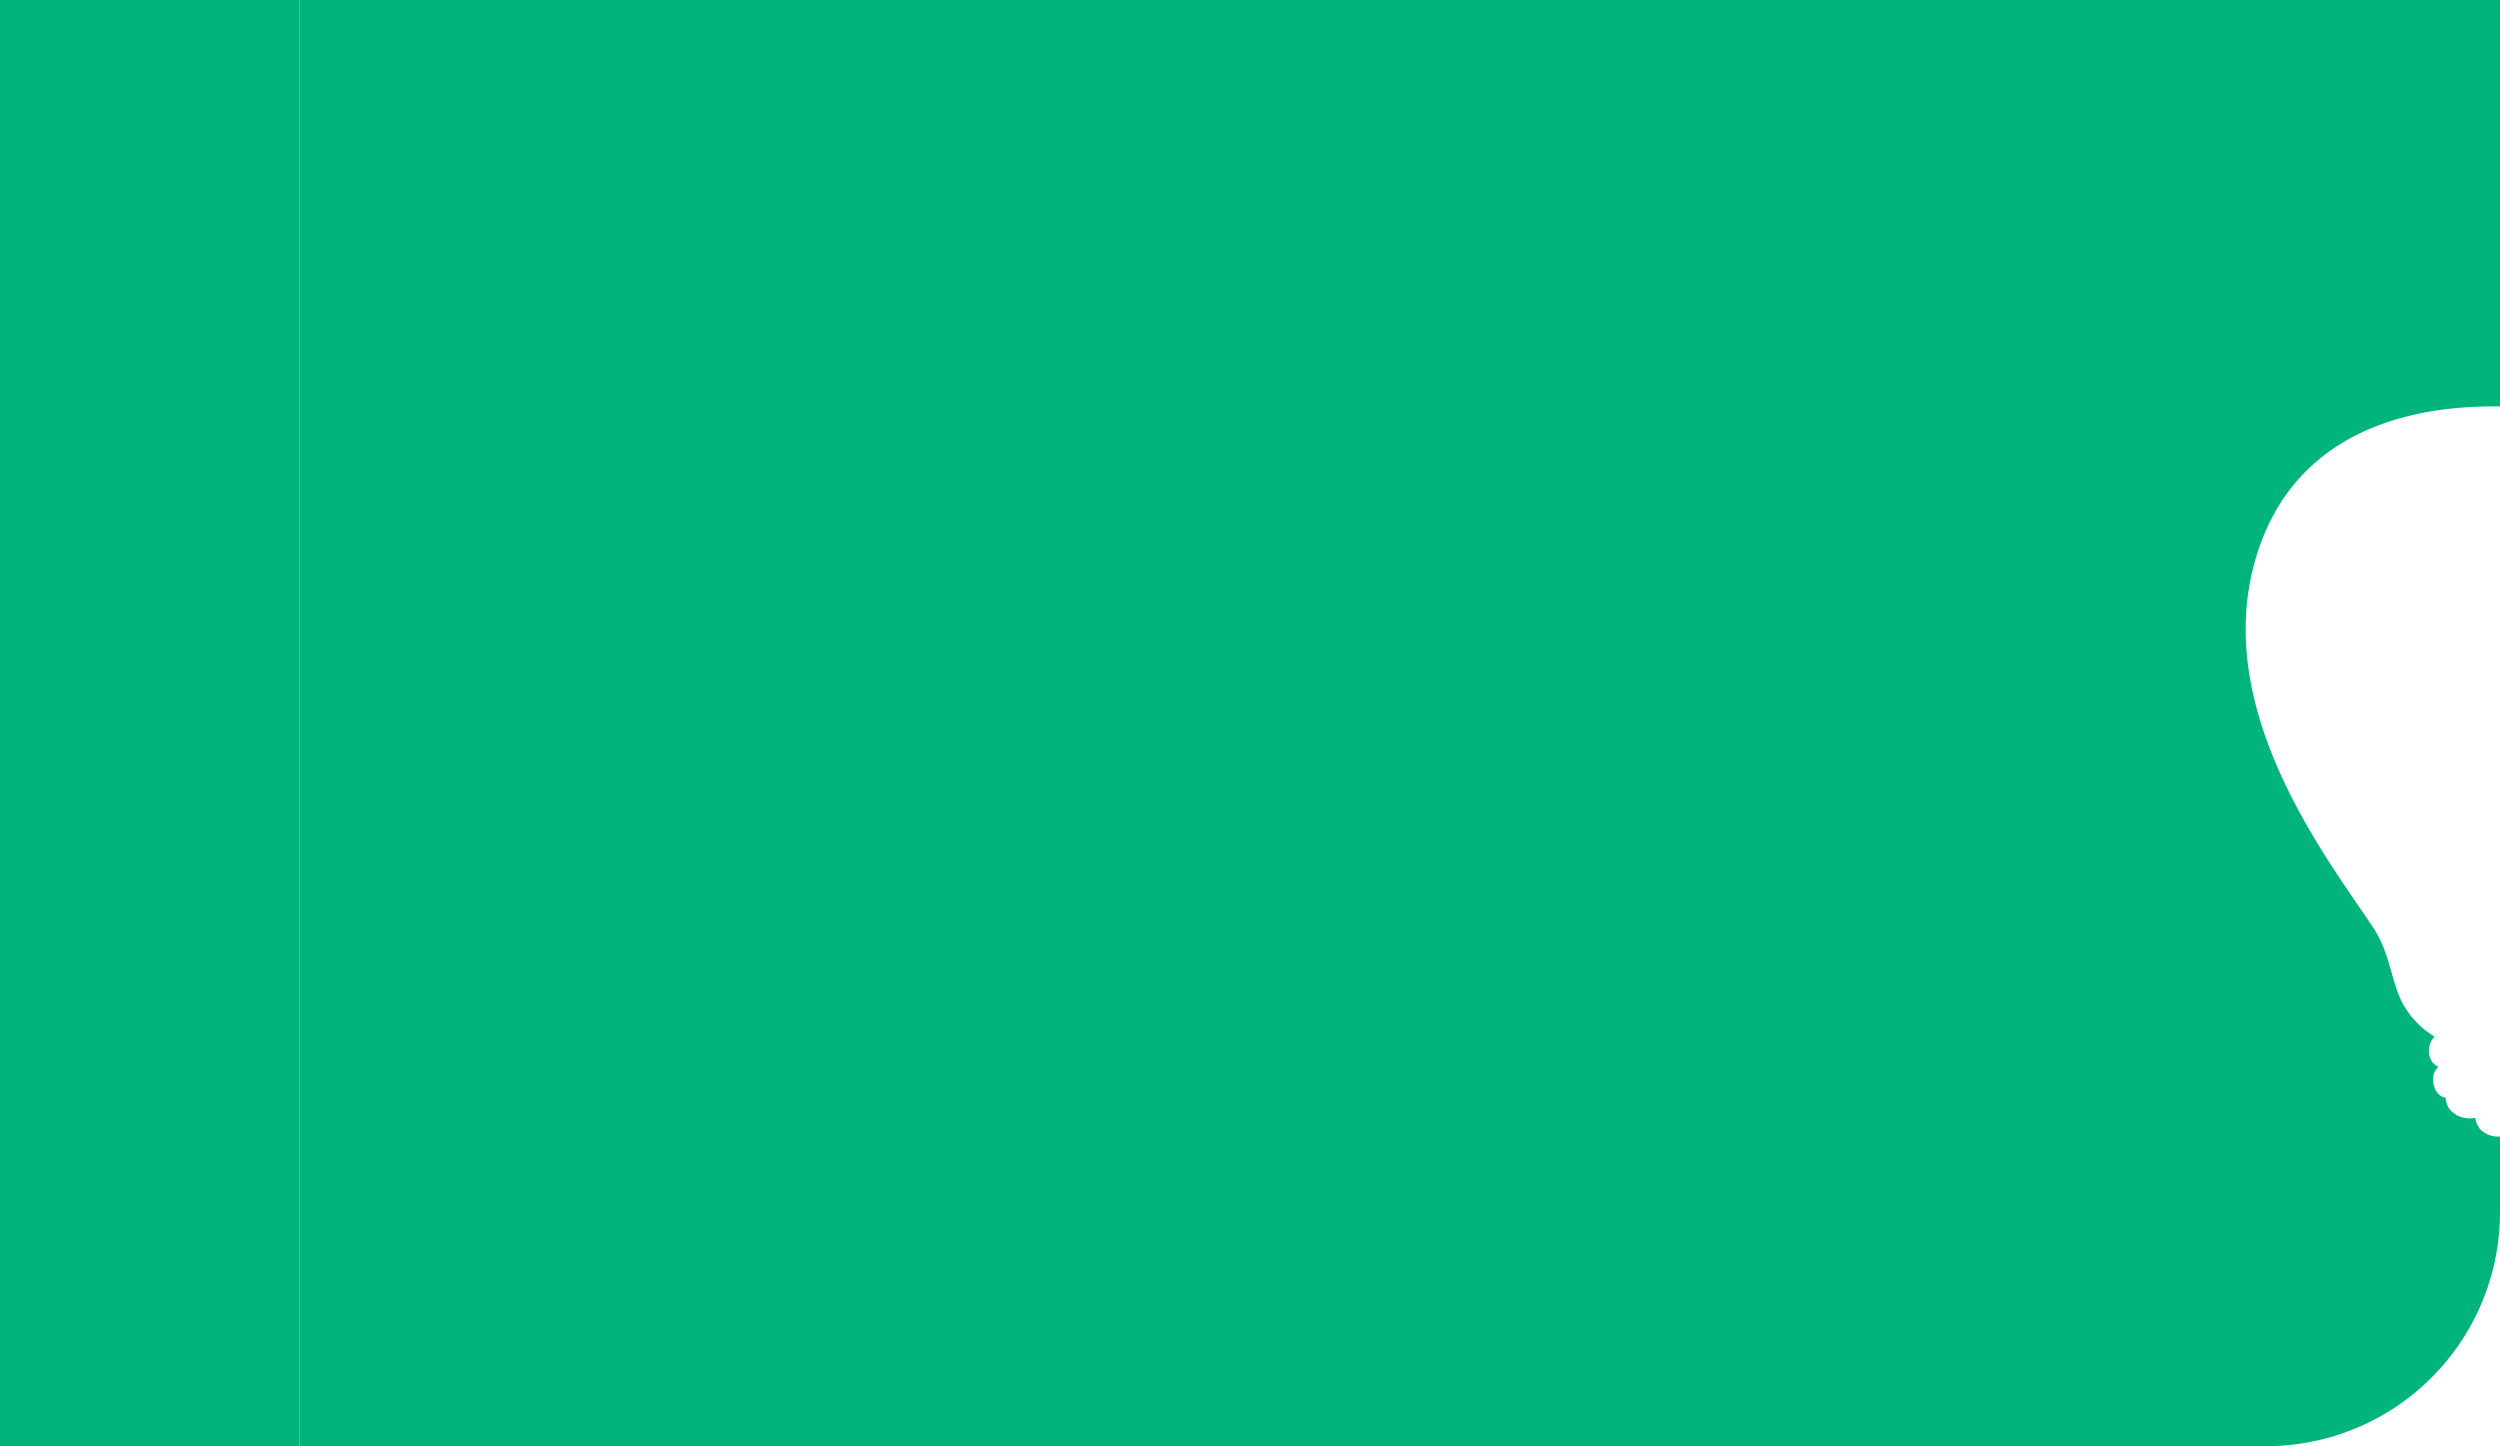 <svg xmlns="http://www.w3.org/2000/svg" viewBox="0 0 669 387">
  <title>I</title>
  <g id="fondo_puro_6" data-name="fondo puro 6">
    <rect width="80.134" height="387" fill="#00b47c"/>
  </g>
  <g id="Curva">
    <path d="M669,108.746V0H80.134V387H606.389A62.611,62.611,0,0,0,669,324.389V304.135a6.638,6.638,0,0,1-5.346-2.01,5.783,5.783,0,0,1-1.267-2.994,7.214,7.214,0,0,1-6.025-1.454,4.99,4.99,0,0,1-1.873-3.907s-2.575-.22-3.28-3.684a4.739,4.739,0,0,1,1.304-4.64s-2.545-.78-2.545-4.368a5.501,5.501,0,0,1,1.518-3.671,23.911,23.911,0,0,1-8.895-9.579c-2.902-6.203-3.107-12.985-7.629-19.757-12.85-19.244-43.688-58.929-31.03-99.64C616.333,108.554,657.988,108.746,669,108.746Z" fill="#00b47c"/>
  </g>
</svg>
